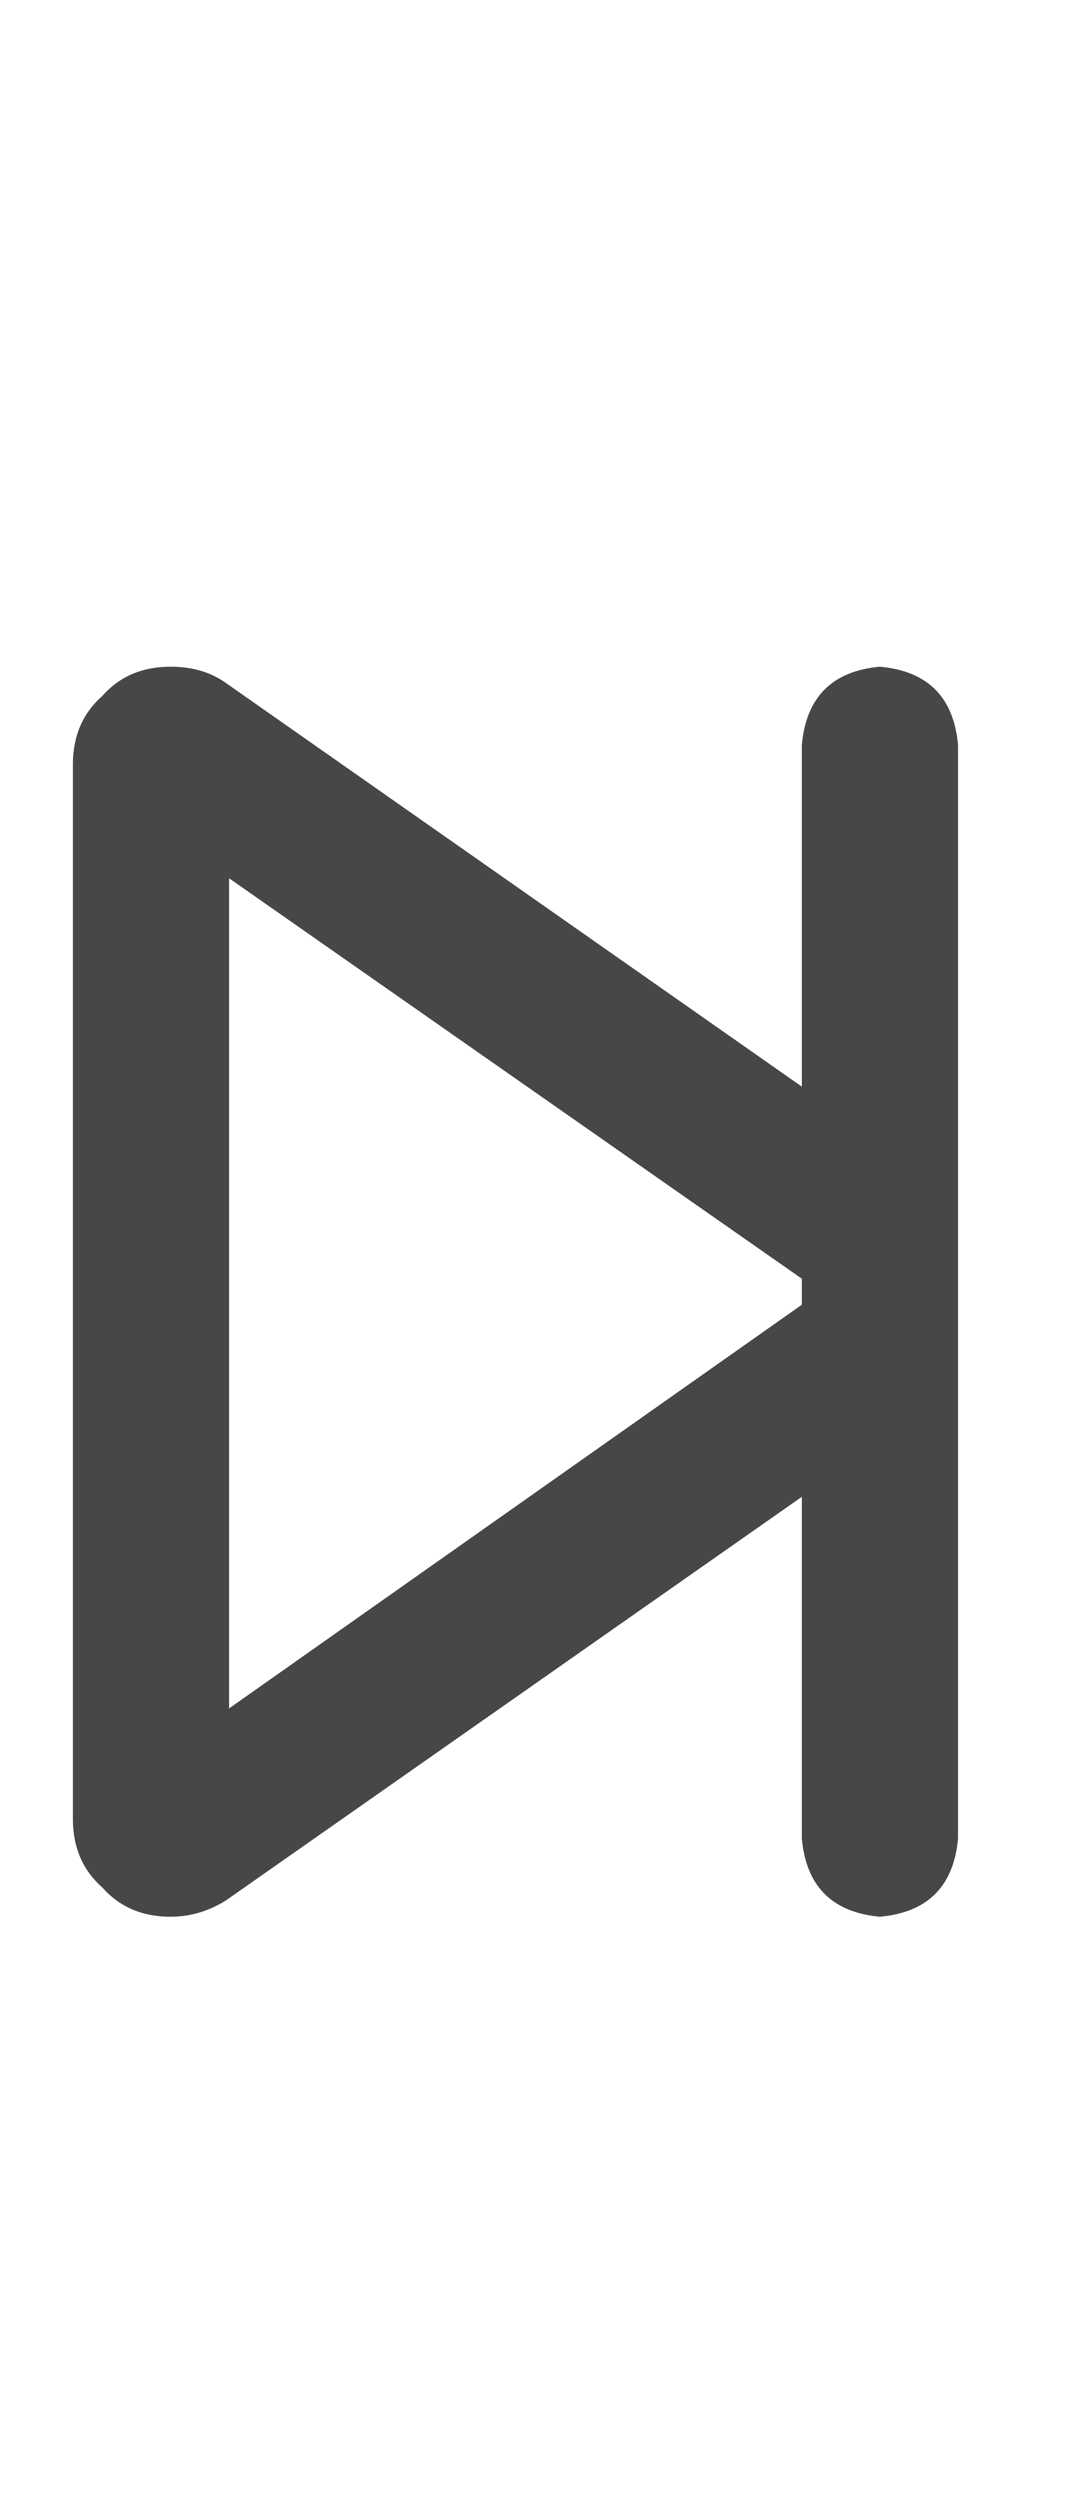 <svg width="13" height="30" viewBox="0 0 13 30" fill="none" xmlns="http://www.w3.org/2000/svg">
<g id="label-paired / lg / forward-step-lg / bold" clip-path="url(#clip0_1731_5025)">
<path id="icon" d="M9.625 8.938C9.677 8.365 9.99 8.052 10.562 8C11.135 8.052 11.448 8.365 11.5 8.938V14.367V16.633V22.062C11.448 22.635 11.135 22.948 10.562 23C9.99 22.948 9.677 22.635 9.625 22.062V17.961L2.711 22.805C2.503 22.935 2.281 23 2.047 23C1.708 23 1.435 22.883 1.227 22.648C0.992 22.44 0.875 22.167 0.875 21.828V9.172C0.875 8.833 0.992 8.56 1.227 8.352C1.435 8.117 1.708 8 2.047 8C2.307 8 2.529 8.065 2.711 8.195L9.625 13.039V8.938ZM9.625 15.656V15.344L2.75 10.539V20.5L9.625 15.656Z" fill="black" fill-opacity="0.72"/>
</g>
<defs>
<clipPath id="clip0_1731_5025">
<rect width="13" height="30" fill="white"/>
</clipPath>
</defs>
</svg>
